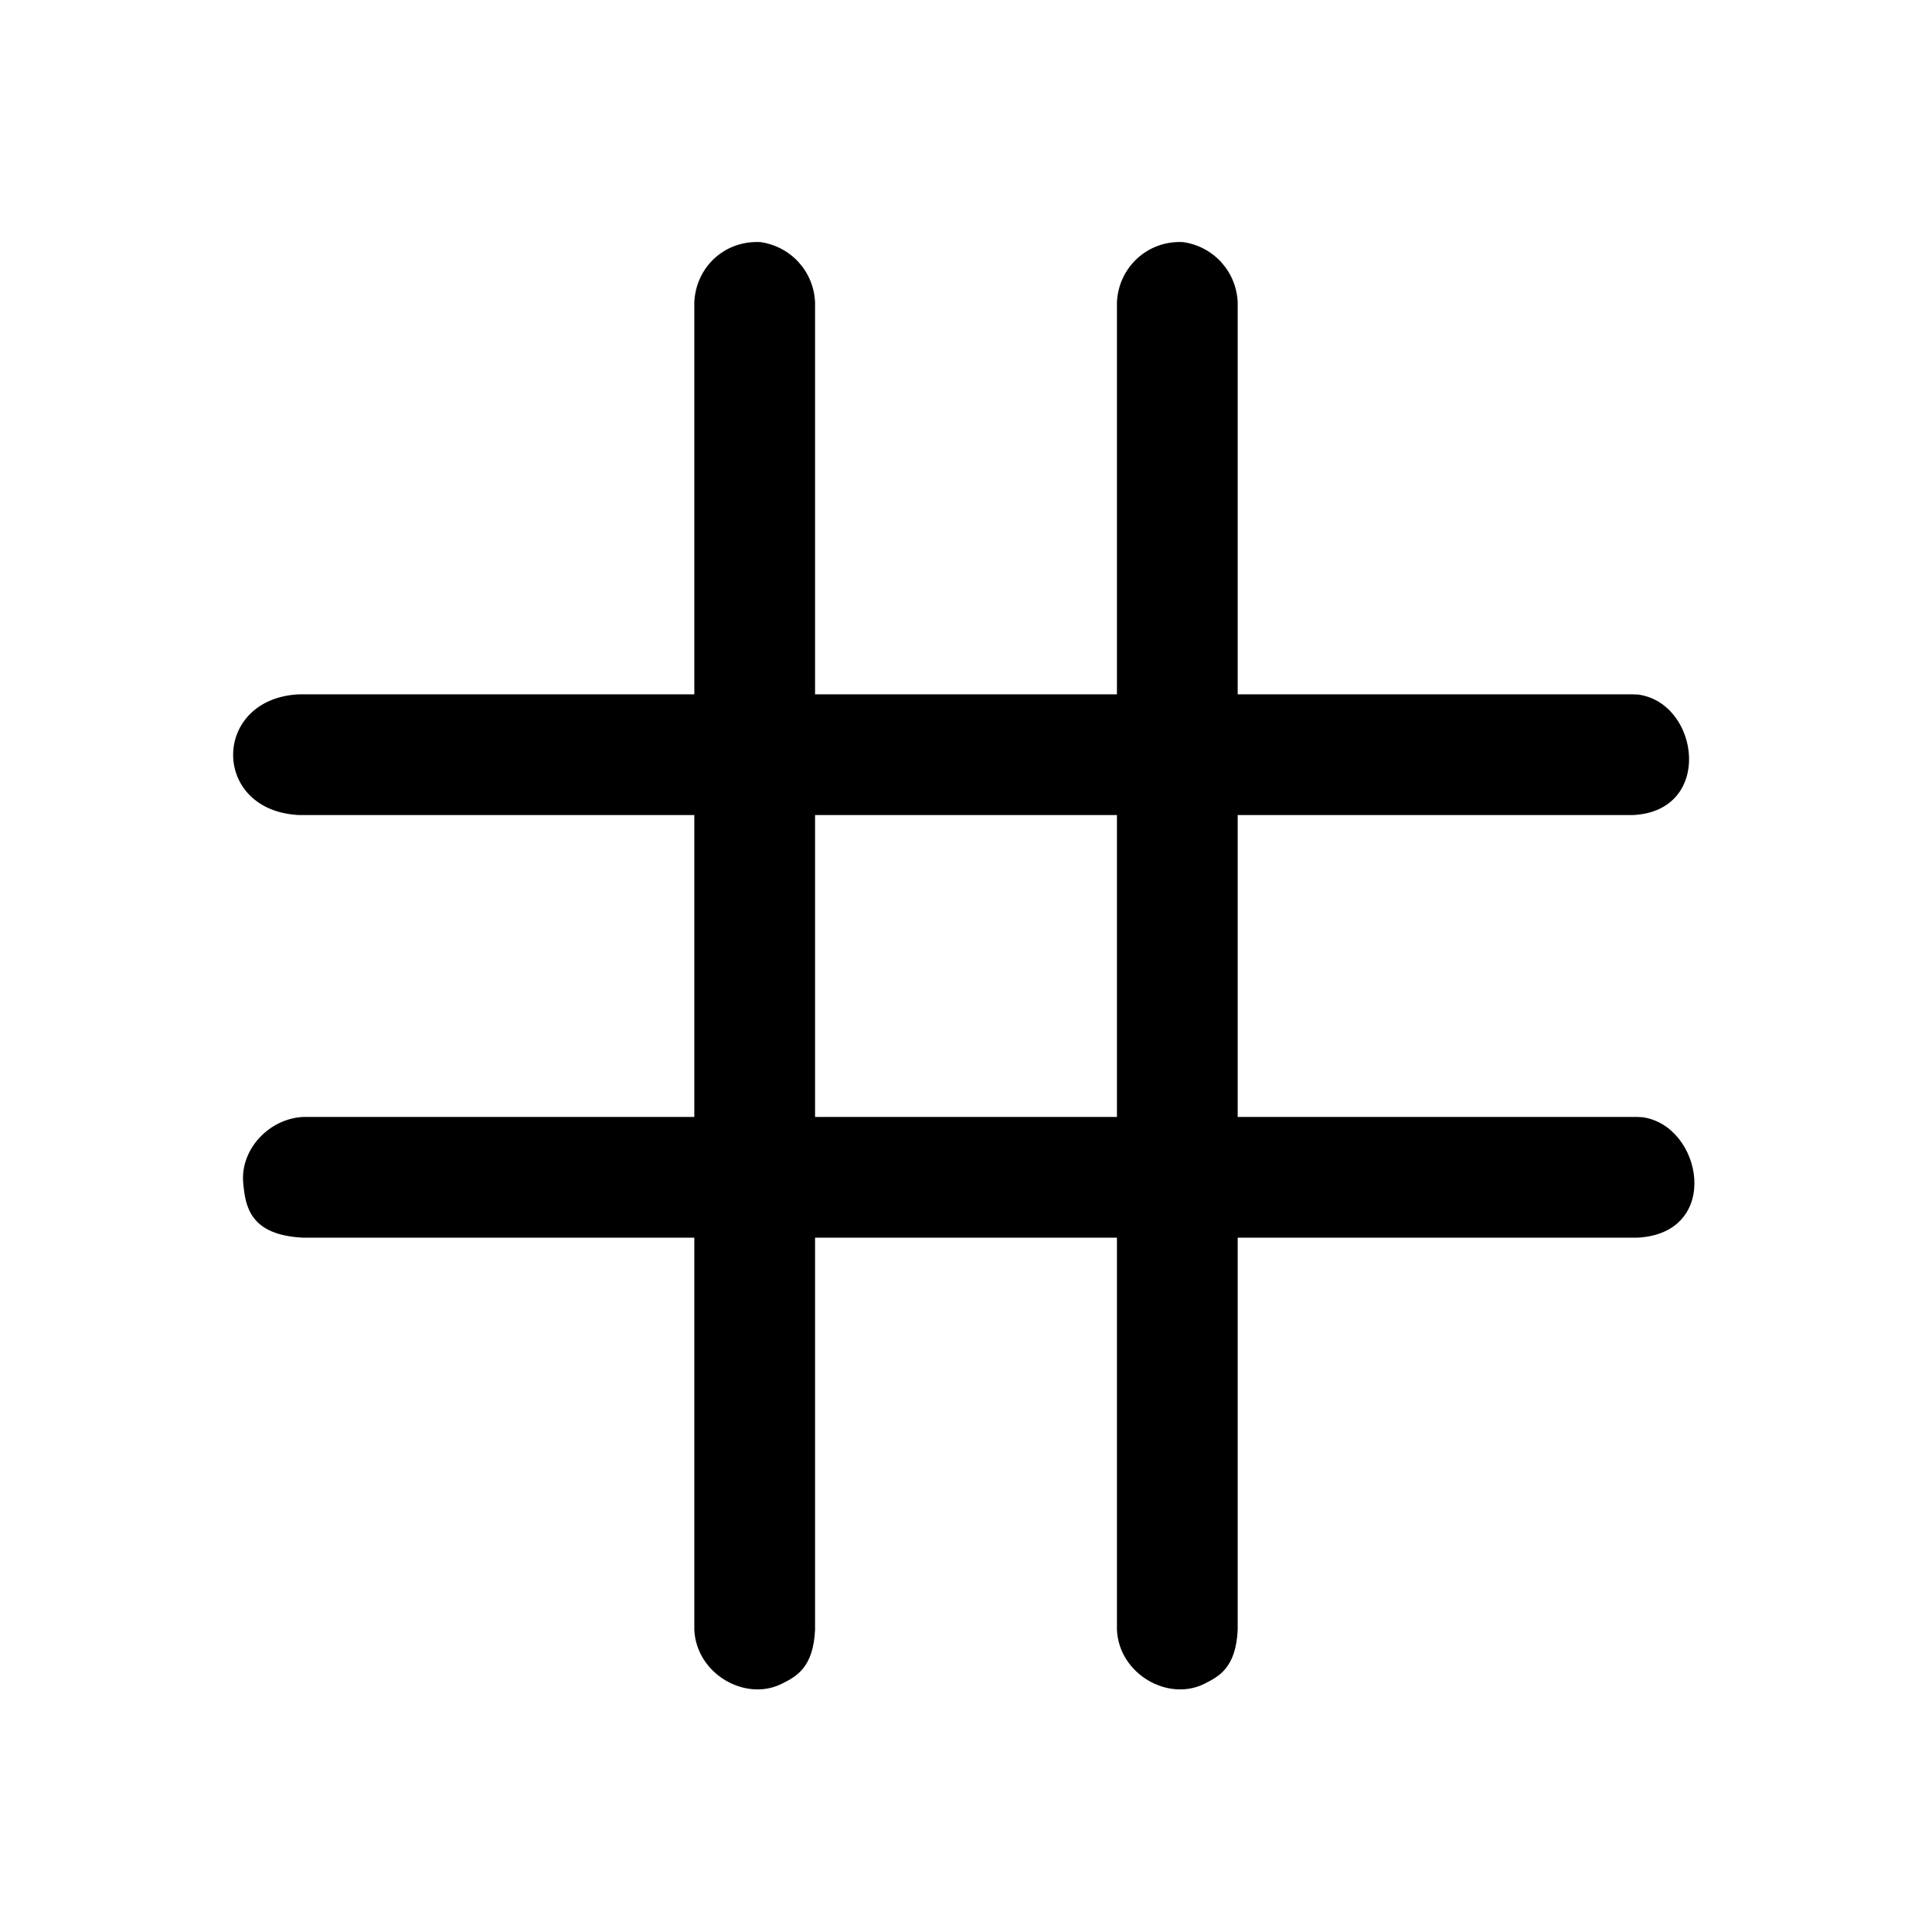 <?xml version="1.0" encoding="UTF-8" standalone="no"?><!DOCTYPE svg PUBLIC "-//W3C//DTD SVG 1.1//EN" "http://www.w3.org/Graphics/SVG/1.1/DTD/svg11.dtd"><svg width="100%" height="100%" viewBox="0 0 64 64" version="1.1" xmlns="http://www.w3.org/2000/svg" xmlns:xlink="http://www.w3.org/1999/xlink" xml:space="preserve" xmlns:serif="http://www.serif.com/" style="fill-rule:evenodd;clip-rule:evenodd;stroke-linejoin:round;stroke-miterlimit:1.414;"><path id="toe" d="M23,23l0,-12.99c0.053,-1.143 0.978,-2.047 2.185,-1.991c1.006,0.14 1.768,0.966 1.815,1.991l0,12.99l10,0l0,-12.99c0.053,-1.145 1.002,-2.046 2.185,-1.991c1.006,0.14 1.768,0.966 1.815,1.991l0,12.99l13.089,0c0.061,0.003 0.123,0.006 0.184,0.009c2.036,0.284 2.501,3.867 -0.184,3.991l-13.089,0l0,10l13.226,0c0.061,0.003 0.123,0.006 0.184,0.009c1.996,0.278 2.64,3.86 -0.184,3.991l-13.226,0l0,12.99c-0.058,1.259 -0.626,1.55 -1.109,1.79c-1.199,0.597 -2.823,-0.326 -2.891,-1.79l0,-12.99l-10,0l0,12.99c-0.058,1.259 -0.626,1.55 -1.109,1.79c-1.199,0.597 -2.823,-0.326 -2.891,-1.79l0,-12.99l-12.952,0c-1.791,-0.083 -1.921,-1.061 -1.991,-1.815c-0.102,-1.105 0.852,-2.132 1.991,-2.185l12.952,0l0,-10l-13.089,0c-2.931,-0.136 -2.904,-3.866 0,-4l13.089,0Zm4,4l0,10l10,0l0,-10l-10,0Z" style="fill-rule:nonzero;"/></svg>